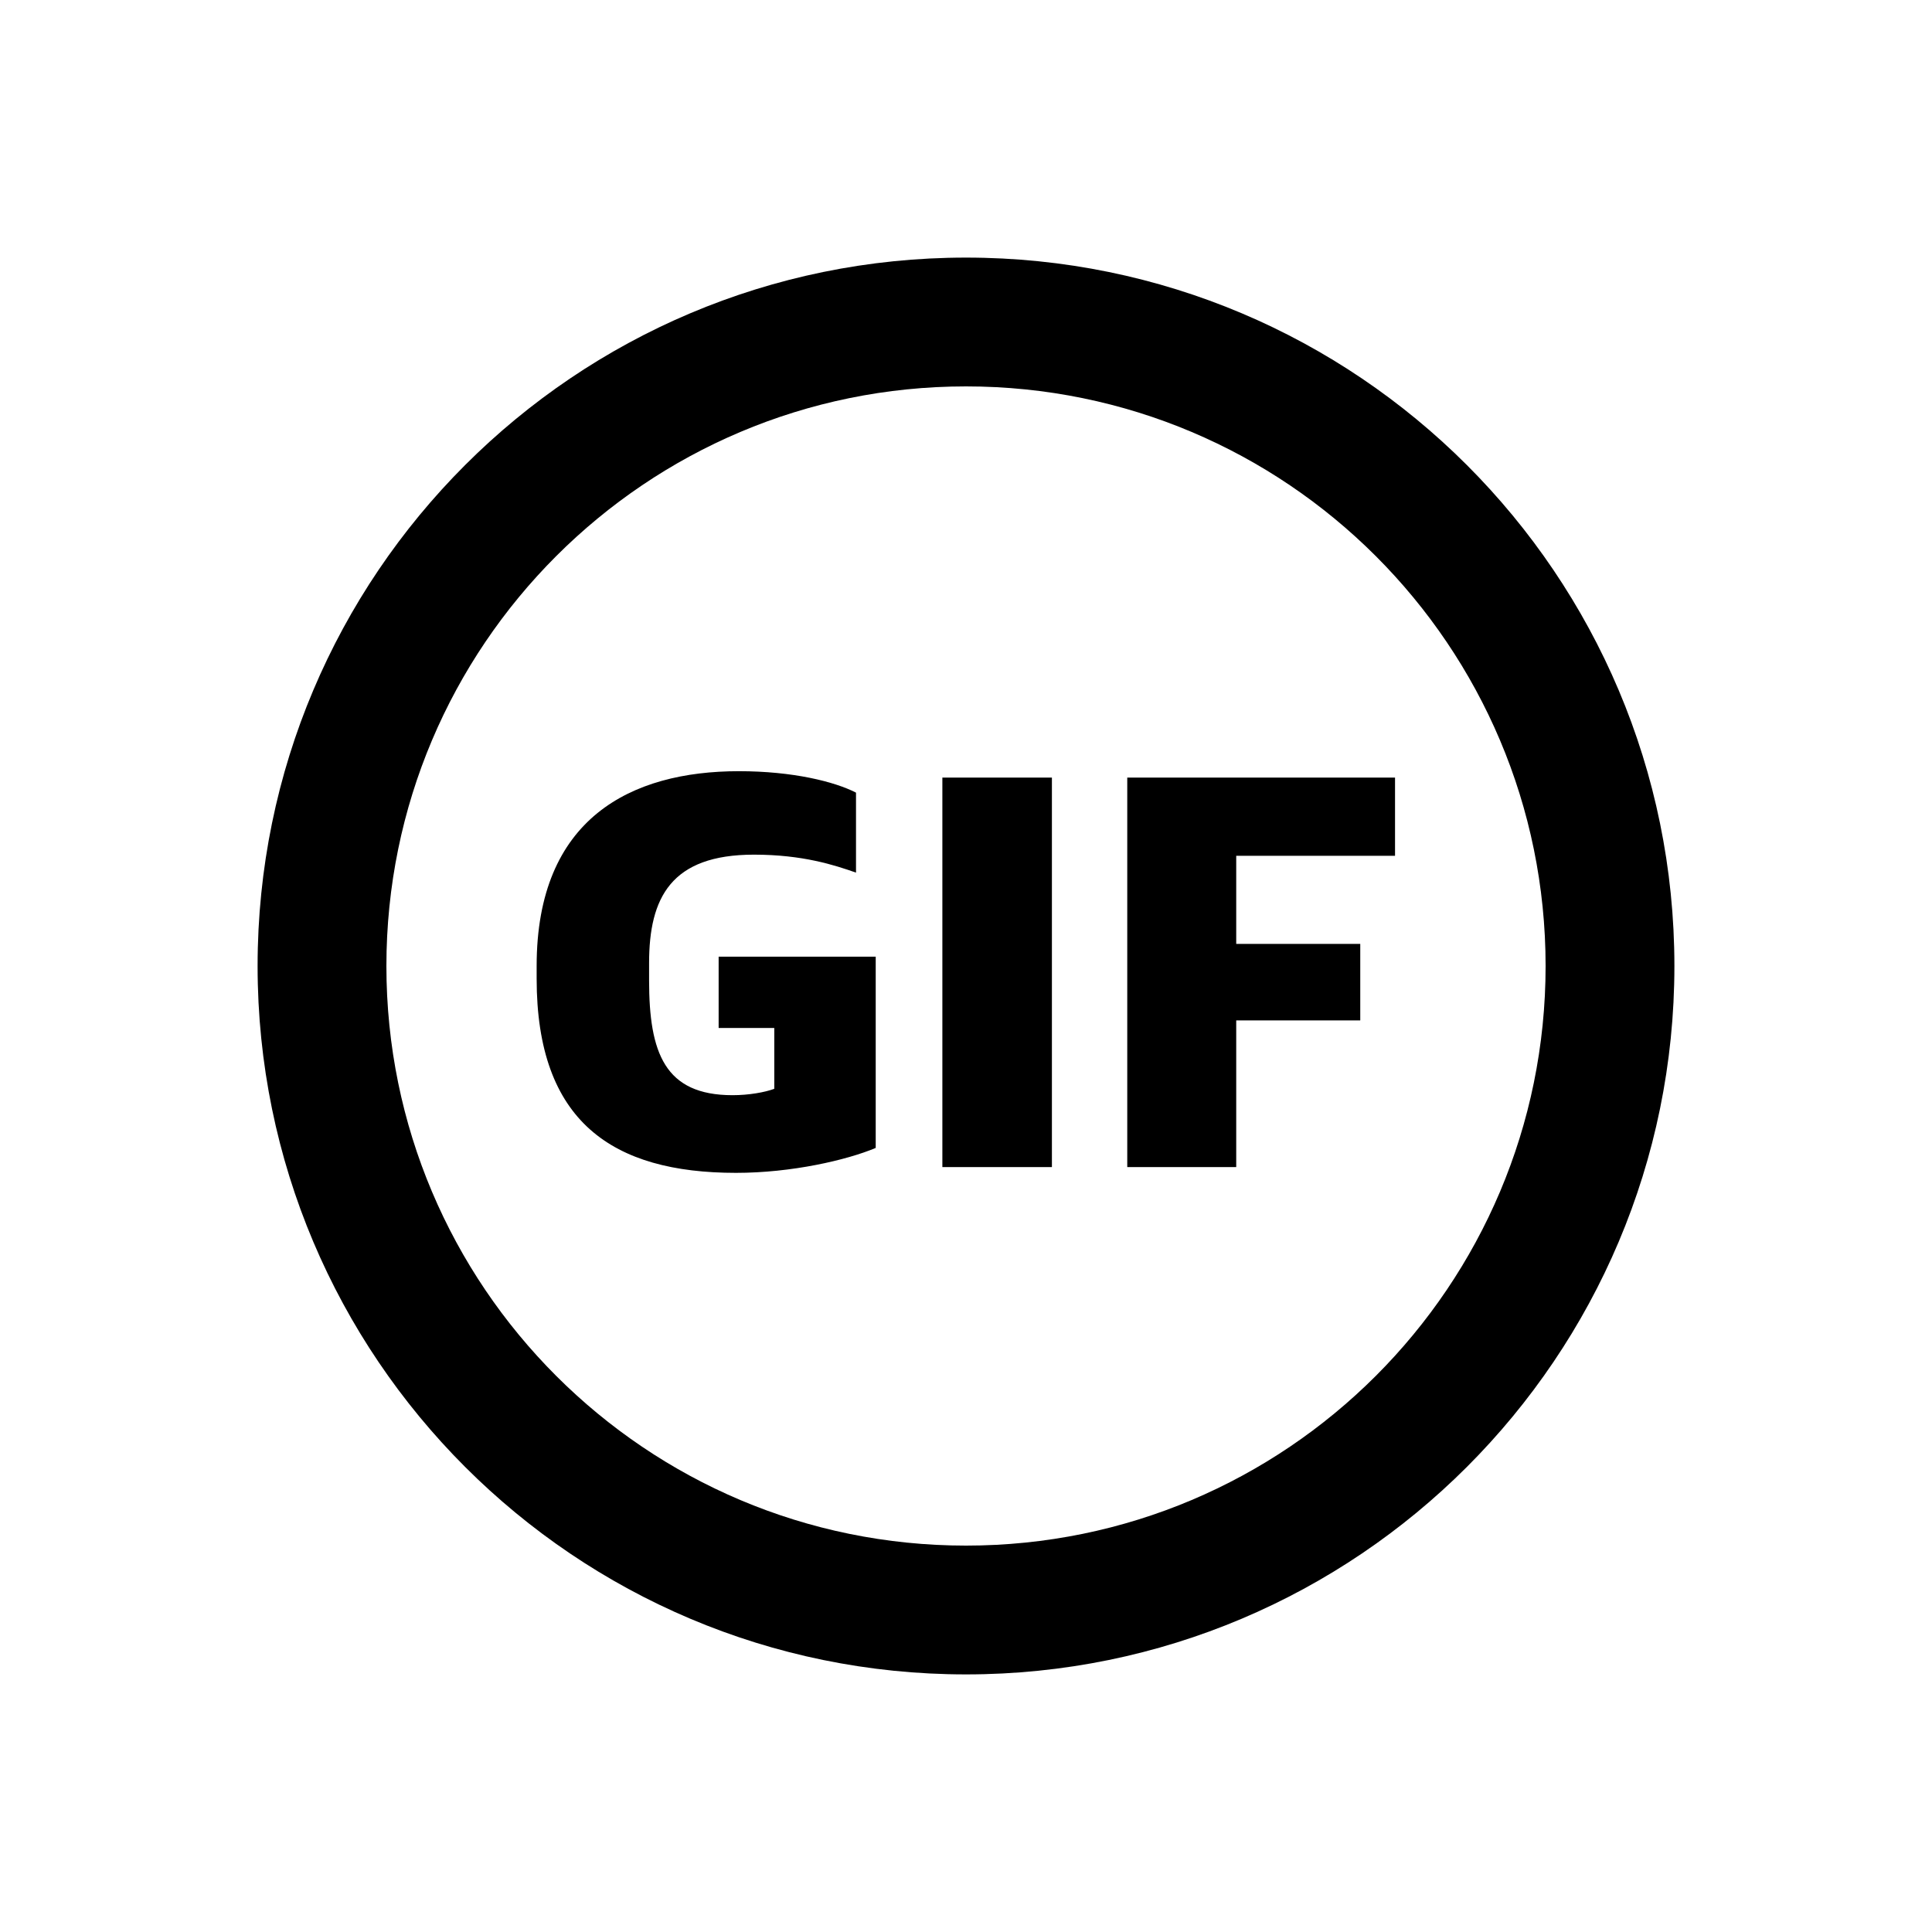 <?xml version="1.0" encoding="UTF-8"?>
<svg width="30px" height="30px" viewBox="0 0 30 30" version="1.1" xmlns="http://www.w3.org/2000/svg" xmlns:xlink="http://www.w3.org/1999/xlink">
    <!-- Generator: Sketch 57.1 (83088) - https://sketch.com -->
    <title>Ic/30/Bold/Gif/Black@2x</title>
    <desc>Created with Sketch.</desc>
    <g id="Ic/30/Bold/Gif/Black" stroke="none" stroke-width="1" fill="none" fill-rule="evenodd">
        <path d="M15,4 C21.075,4 26,8.925 26,15 C26,21.075 21.075,26 15,26 C8.925,26 4,21.075 4,15 C4,8.925 8.925,4 15,4 Z M15,6 C10.029,6 6,10.029 6,15 C6,19.971 10.029,24 15,24 C19.971,24 24,19.971 24,15 C24,10.029 19.971,6 15,6 Z M11.474,11.975 C12.311,11.975 12.959,12.137 13.292,12.308 L13.292,12.308 L13.292,13.55 C12.959,13.433 12.464,13.271 11.708,13.271 C10.421,13.271 10.079,13.937 10.079,14.954 L10.079,14.954 L10.079,15.224 C10.079,16.349 10.322,17.006 11.375,17.006 C11.627,17.006 11.879,16.961 12.023,16.907 L12.023,16.907 L12.023,15.962 L11.159,15.962 L11.159,14.855 L13.598,14.855 L13.598,17.825 C13.148,18.014 12.293,18.212 11.429,18.212 C9.512,18.212 8.333,17.42 8.333,15.197 L8.333,15.197 L8.333,14.999 C8.333,12.704 9.8,11.975 11.474,11.975 Z M16.334,12.074 L16.334,18.122 L14.633,18.122 L14.633,12.074 L16.334,12.074 Z M21.662,12.074 L21.662,13.289 L19.196,13.289 L19.196,14.657 L21.122,14.657 L21.122,15.845 L19.196,15.845 L19.196,18.122 L17.504,18.122 L17.504,12.074 L21.662,12.074 Z" id="Mask" fill="#000000" fill-rule="nonzero"></path>
    </g>
</svg>